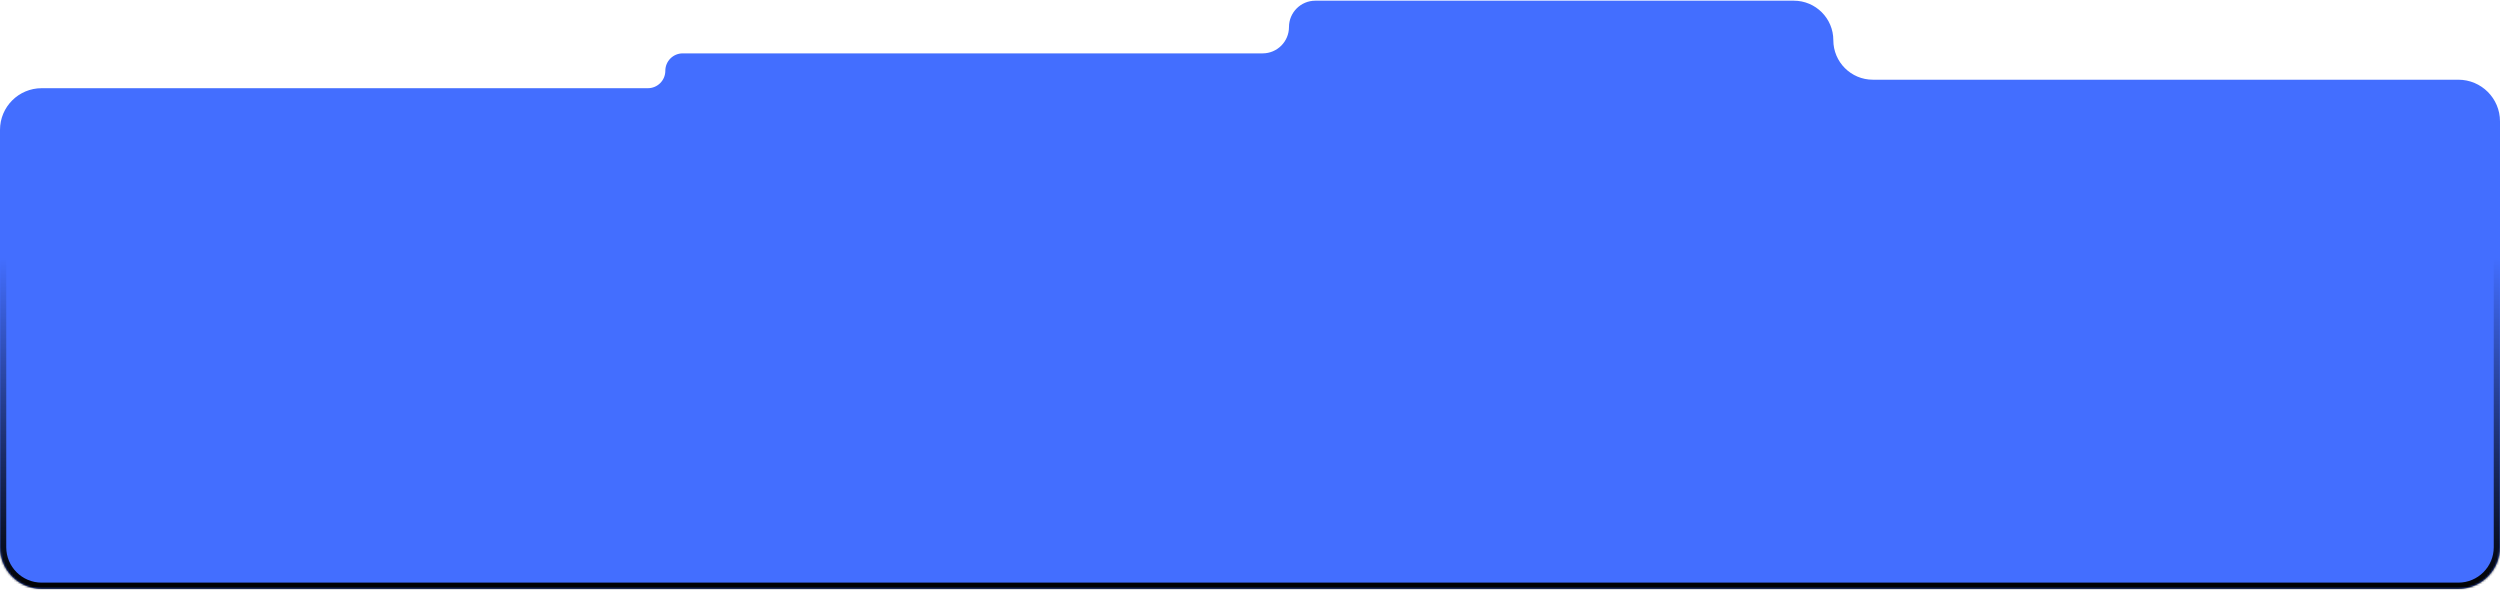 <svg
						width="1200"
						height="283"
						viewBox="0 0 1200 283"
						fill="none"
						xmlns="http://www.w3.org/2000/svg"
					>
						<mask id="path-1-inside-1_629_12614" fill="white">
							<path d="M1200 58.26C1200 47.214 1191.05 38.26 1180 38.26H898.963C888.49 38.26 880 29.77 880 19.297C880 8.824 871.51 0.334 861.037 0.334H631.352C624.37 0.334 618.71 5.994 618.71 12.976C618.71 19.958 613.05 25.618 606.068 25.618H327.713C323.097 25.618 319.355 29.36 319.355 33.976C319.355 38.592 315.613 42.334 310.998 42.334H20C8.954 42.334 0 51.288 0 62.334V262.664C0 273.71 8.954 282.664 20 282.664H1180C1191.05 282.664 1200 273.71 1200 262.664V58.26Z" />
						</mask>
						<path
							d="M1200 58.26C1200 47.214 1191.05 38.26 1180 38.26H898.963C888.49 38.26 880 29.77 880 19.297C880 8.824 871.51 0.334 861.037 0.334H631.352C624.37 0.334 618.71 5.994 618.71 12.976C618.71 19.958 613.05 25.618 606.068 25.618H327.713C323.097 25.618 319.355 29.36 319.355 33.976C319.355 38.592 315.613 42.334 310.998 42.334H20C8.954 42.334 0 51.288 0 62.334V262.664C0 273.71 8.954 282.664 20 282.664H1180C1191.05 282.664 1200 273.71 1200 262.664V58.26Z"
							fill="#436EFF"
							fillOpacity="0.27"
						/>
						<path
							d="M1180 38.26V41.26H898.963V38.26V35.26H1180V38.26ZM861.037 0.334V3.334H631.352V0.334V-2.666H861.037V0.334ZM606.068 25.618V28.618H327.713V25.618V22.618H606.068V25.618ZM310.998 42.334V45.334H20V42.334V39.334H310.998V42.334ZM0 62.334H3V262.664H0H-3V62.334H0ZM20 282.664V279.664H1180V282.664V285.664H20V282.664ZM1200 262.664H1197V58.26H1200H1203V262.664H1200ZM1180 282.664V279.664C1189.39 279.664 1197 272.053 1197 262.664H1200H1203C1203 275.367 1192.7 285.664 1180 285.664V282.664ZM0 262.664H3C3 272.053 10.611 279.664 20 279.664V282.664V285.664C7.297 285.664 -3 275.367 -3 262.664H0ZM20 42.334V45.334C10.611 45.334 3 52.945 3 62.334H0H-3C-3 49.631 7.297 39.334 20 39.334V42.334ZM319.355 33.976H322.355C322.355 40.249 317.27 45.334 310.998 45.334V42.334V39.334C313.957 39.334 316.355 36.935 316.355 33.976H319.355ZM327.713 25.618V28.618C324.754 28.618 322.355 31.017 322.355 33.976H319.355H316.355C316.355 27.703 321.441 22.618 327.713 22.618V25.618ZM618.71 12.976H621.71C621.71 21.615 614.707 28.618 606.068 28.618V25.618V22.618C611.393 22.618 615.71 18.301 615.71 12.976H618.71ZM631.352 0.334V3.334C626.027 3.334 621.71 7.651 621.71 12.976H618.71H615.71C615.71 4.337 622.713 -2.666 631.352 -2.666V0.334ZM880 19.297H877C877 10.481 869.853 3.334 861.037 3.334V0.334V-2.666C873.167 -2.666 883 7.167 883 19.297H880ZM898.963 38.26V41.26C886.833 41.26 877 31.427 877 19.297H880H883C883 28.113 890.147 35.26 898.963 35.26V38.26ZM1180 38.26V35.26C1192.7 35.26 1203 45.557 1203 58.26H1200H1197C1197 48.871 1189.39 41.26 1180 41.26V38.26Z"
							fill="url(#paint0_linear_629_12614)"
							fillOpacity="0.85"
							mask="url(#path-1-inside-1_629_12614)"
						/>
						<defs>
							<linearGradient
								id="paint0_linear_629_12614"
								x1="600"
								y1="282.664"
								x2="600"
								y2="0.334"
								gradientUnits="userSpaceOnUse"
							>
								<stop stopColor="#33CEFF" />
								<stop offset="0.563" stopColor="#D633FF" stop-opacity="0" />
							</linearGradient>
						</defs>
					</svg>